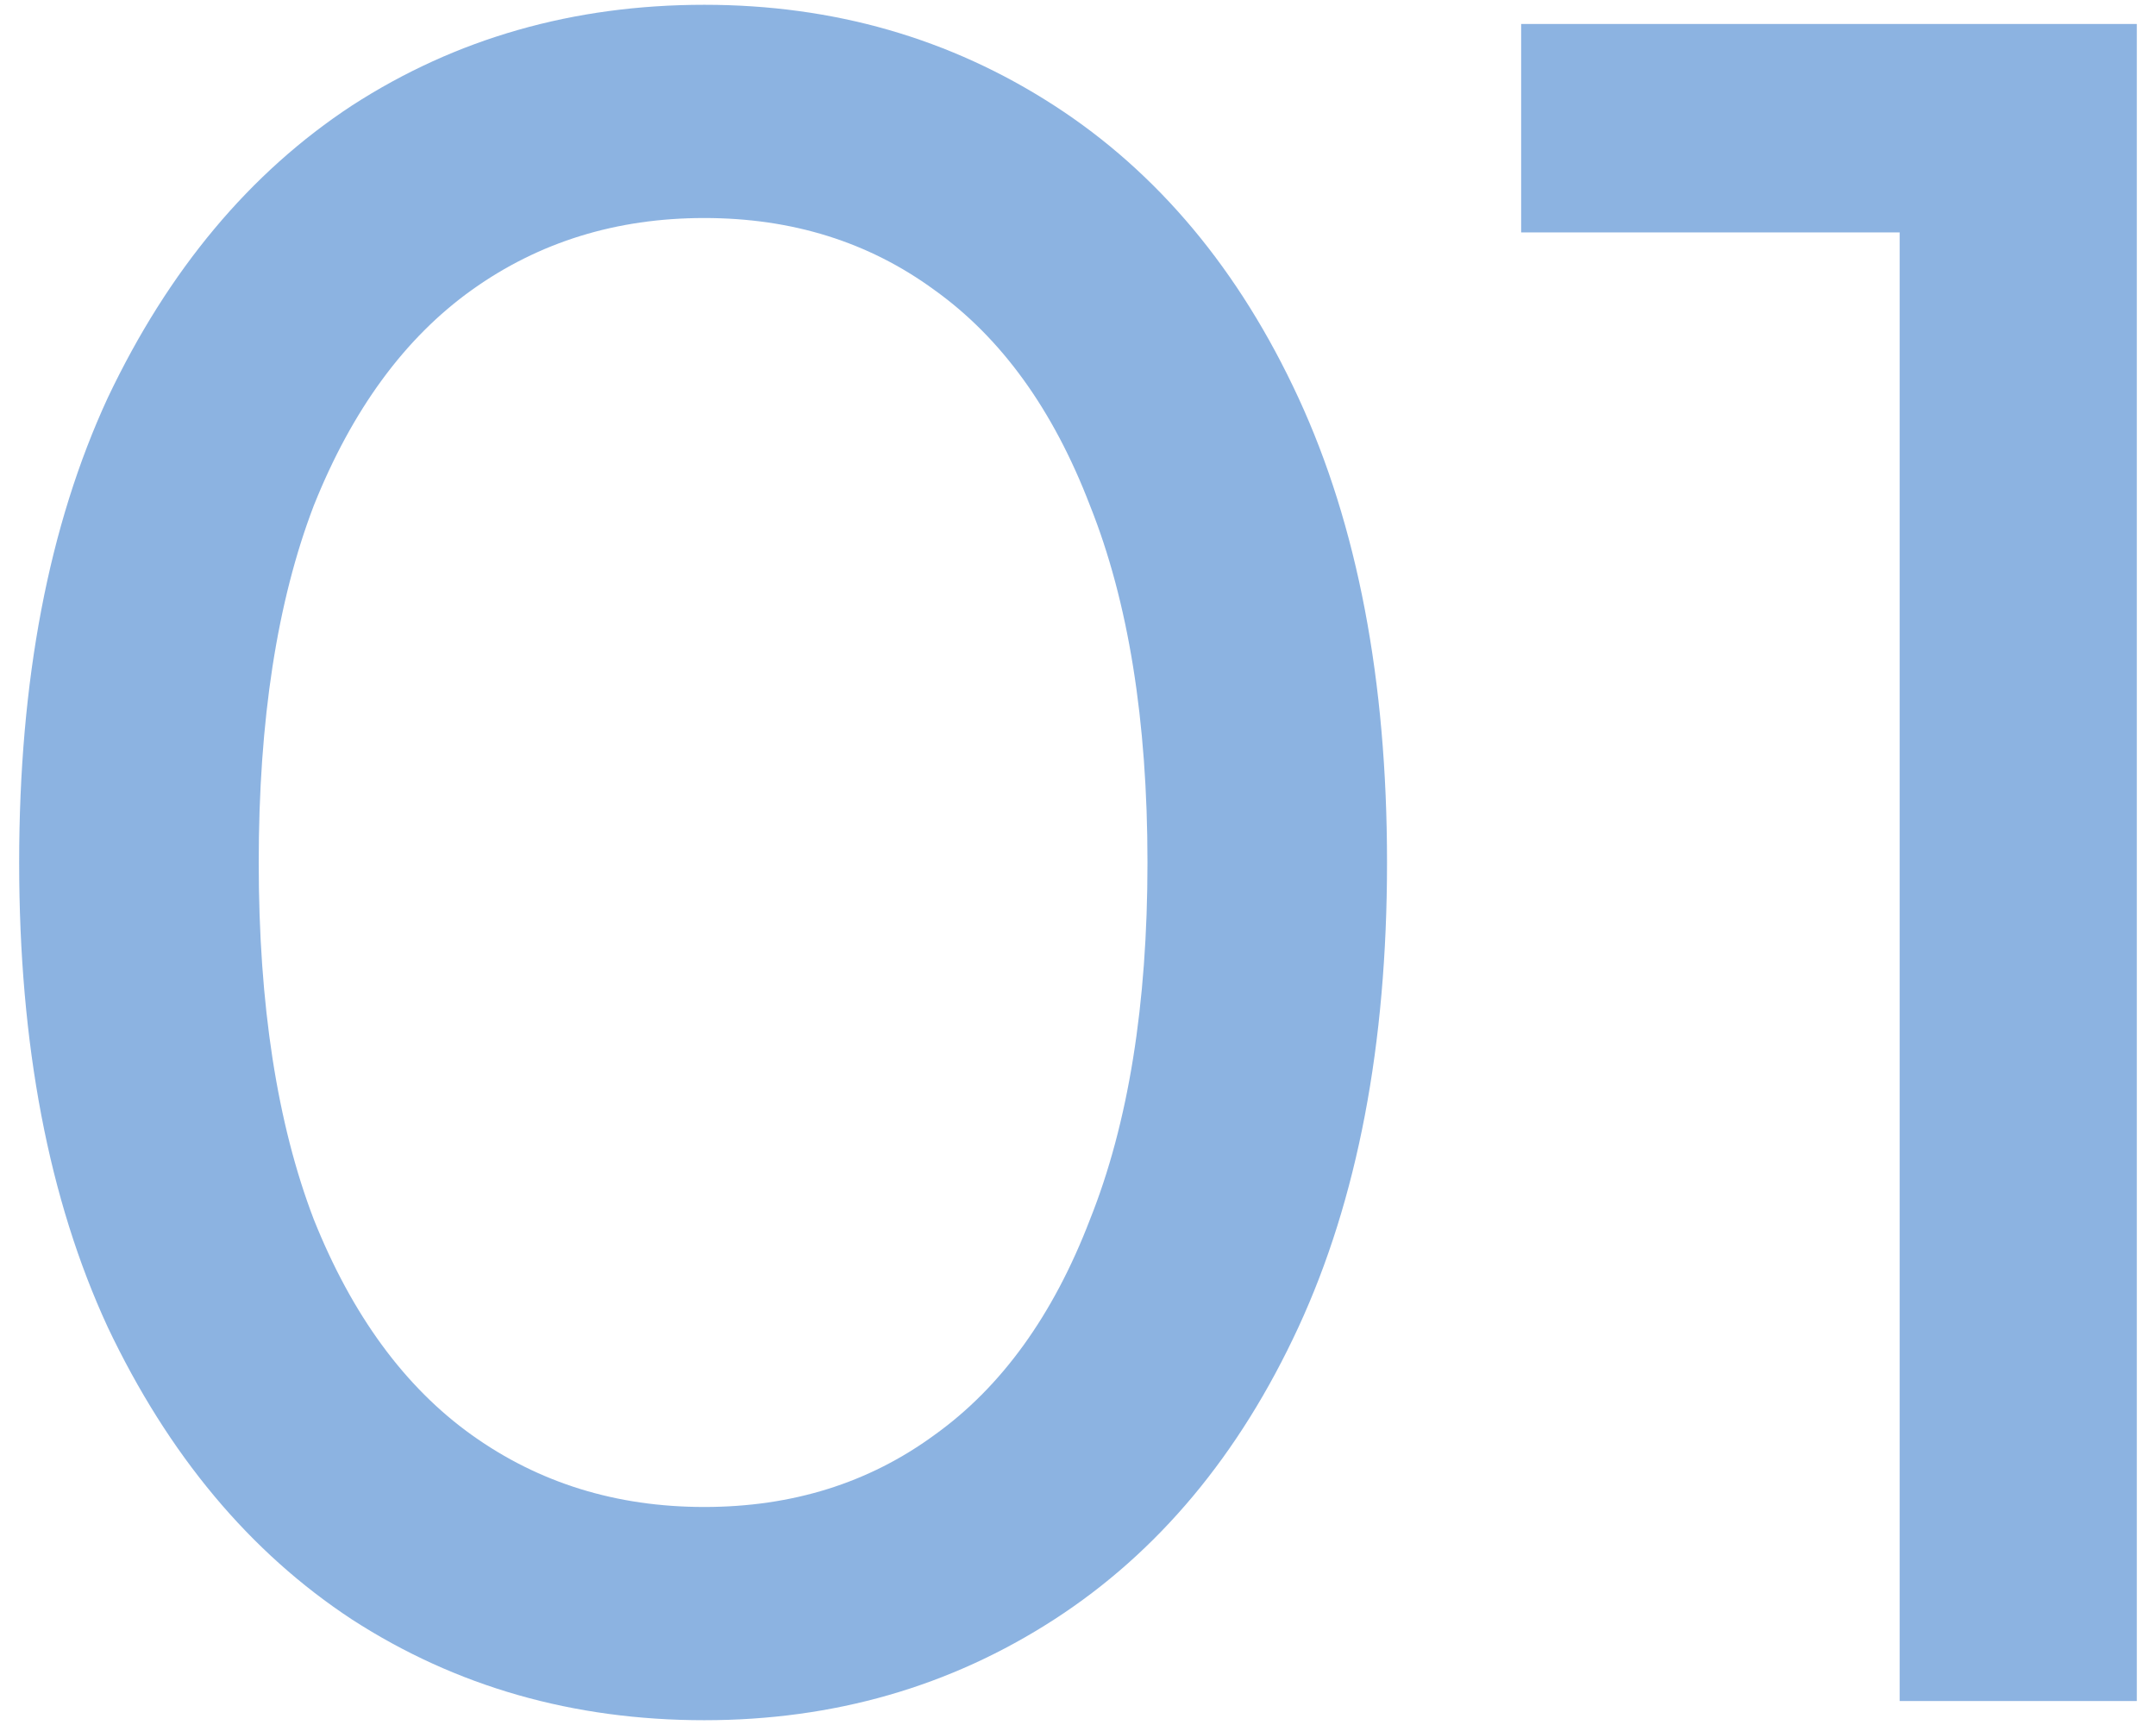 <svg width="90" height="72" viewBox="0 0 90 72" fill="none" xmlns="http://www.w3.org/2000/svg">
<path d="M29.4 71.8C23.933 71.8 19.033 70.4 14.7 67.6C10.433 64.8 7.033 60.733 4.5 55.4C2.033 50.067 0.8 43.6 0.8 36C0.8 28.4 2.033 21.933 4.5 16.6C7.033 11.267 10.433 7.2 14.7 4.4C19.033 1.6 23.933 0.2 29.4 0.2C34.8 0.2 39.667 1.6 44 4.4C48.333 7.2 51.733 11.267 54.2 16.6C56.667 21.933 57.9 28.4 57.9 36C57.9 43.6 56.667 50.067 54.2 55.4C51.733 60.733 48.333 64.8 44 67.6C39.667 70.4 34.8 71.8 29.4 71.8ZM29.4 62.9C33.067 62.9 36.267 61.9 39 59.9C41.8 57.9 43.967 54.9 45.5 50.9C47.1 46.9 47.9 41.933 47.9 36C47.9 30.067 47.1 25.1 45.5 21.1C43.967 17.1 41.8 14.1 39 12.1C36.267 10.1 33.067 9.1 29.4 9.1C25.733 9.1 22.5 10.1 19.7 12.1C16.9 14.1 14.7 17.1 13.1 21.1C11.567 25.1 10.8 30.067 10.8 36C10.8 41.933 11.567 46.9 13.1 50.9C14.7 54.9 16.9 57.9 19.7 59.9C22.5 61.9 25.733 62.9 29.4 62.9ZM79.299 71V5L83.599 9.7H63.499V1H89.199V71H79.299Z" fill="#1A68C4" fill-opacity="0.5"/>
</svg>
